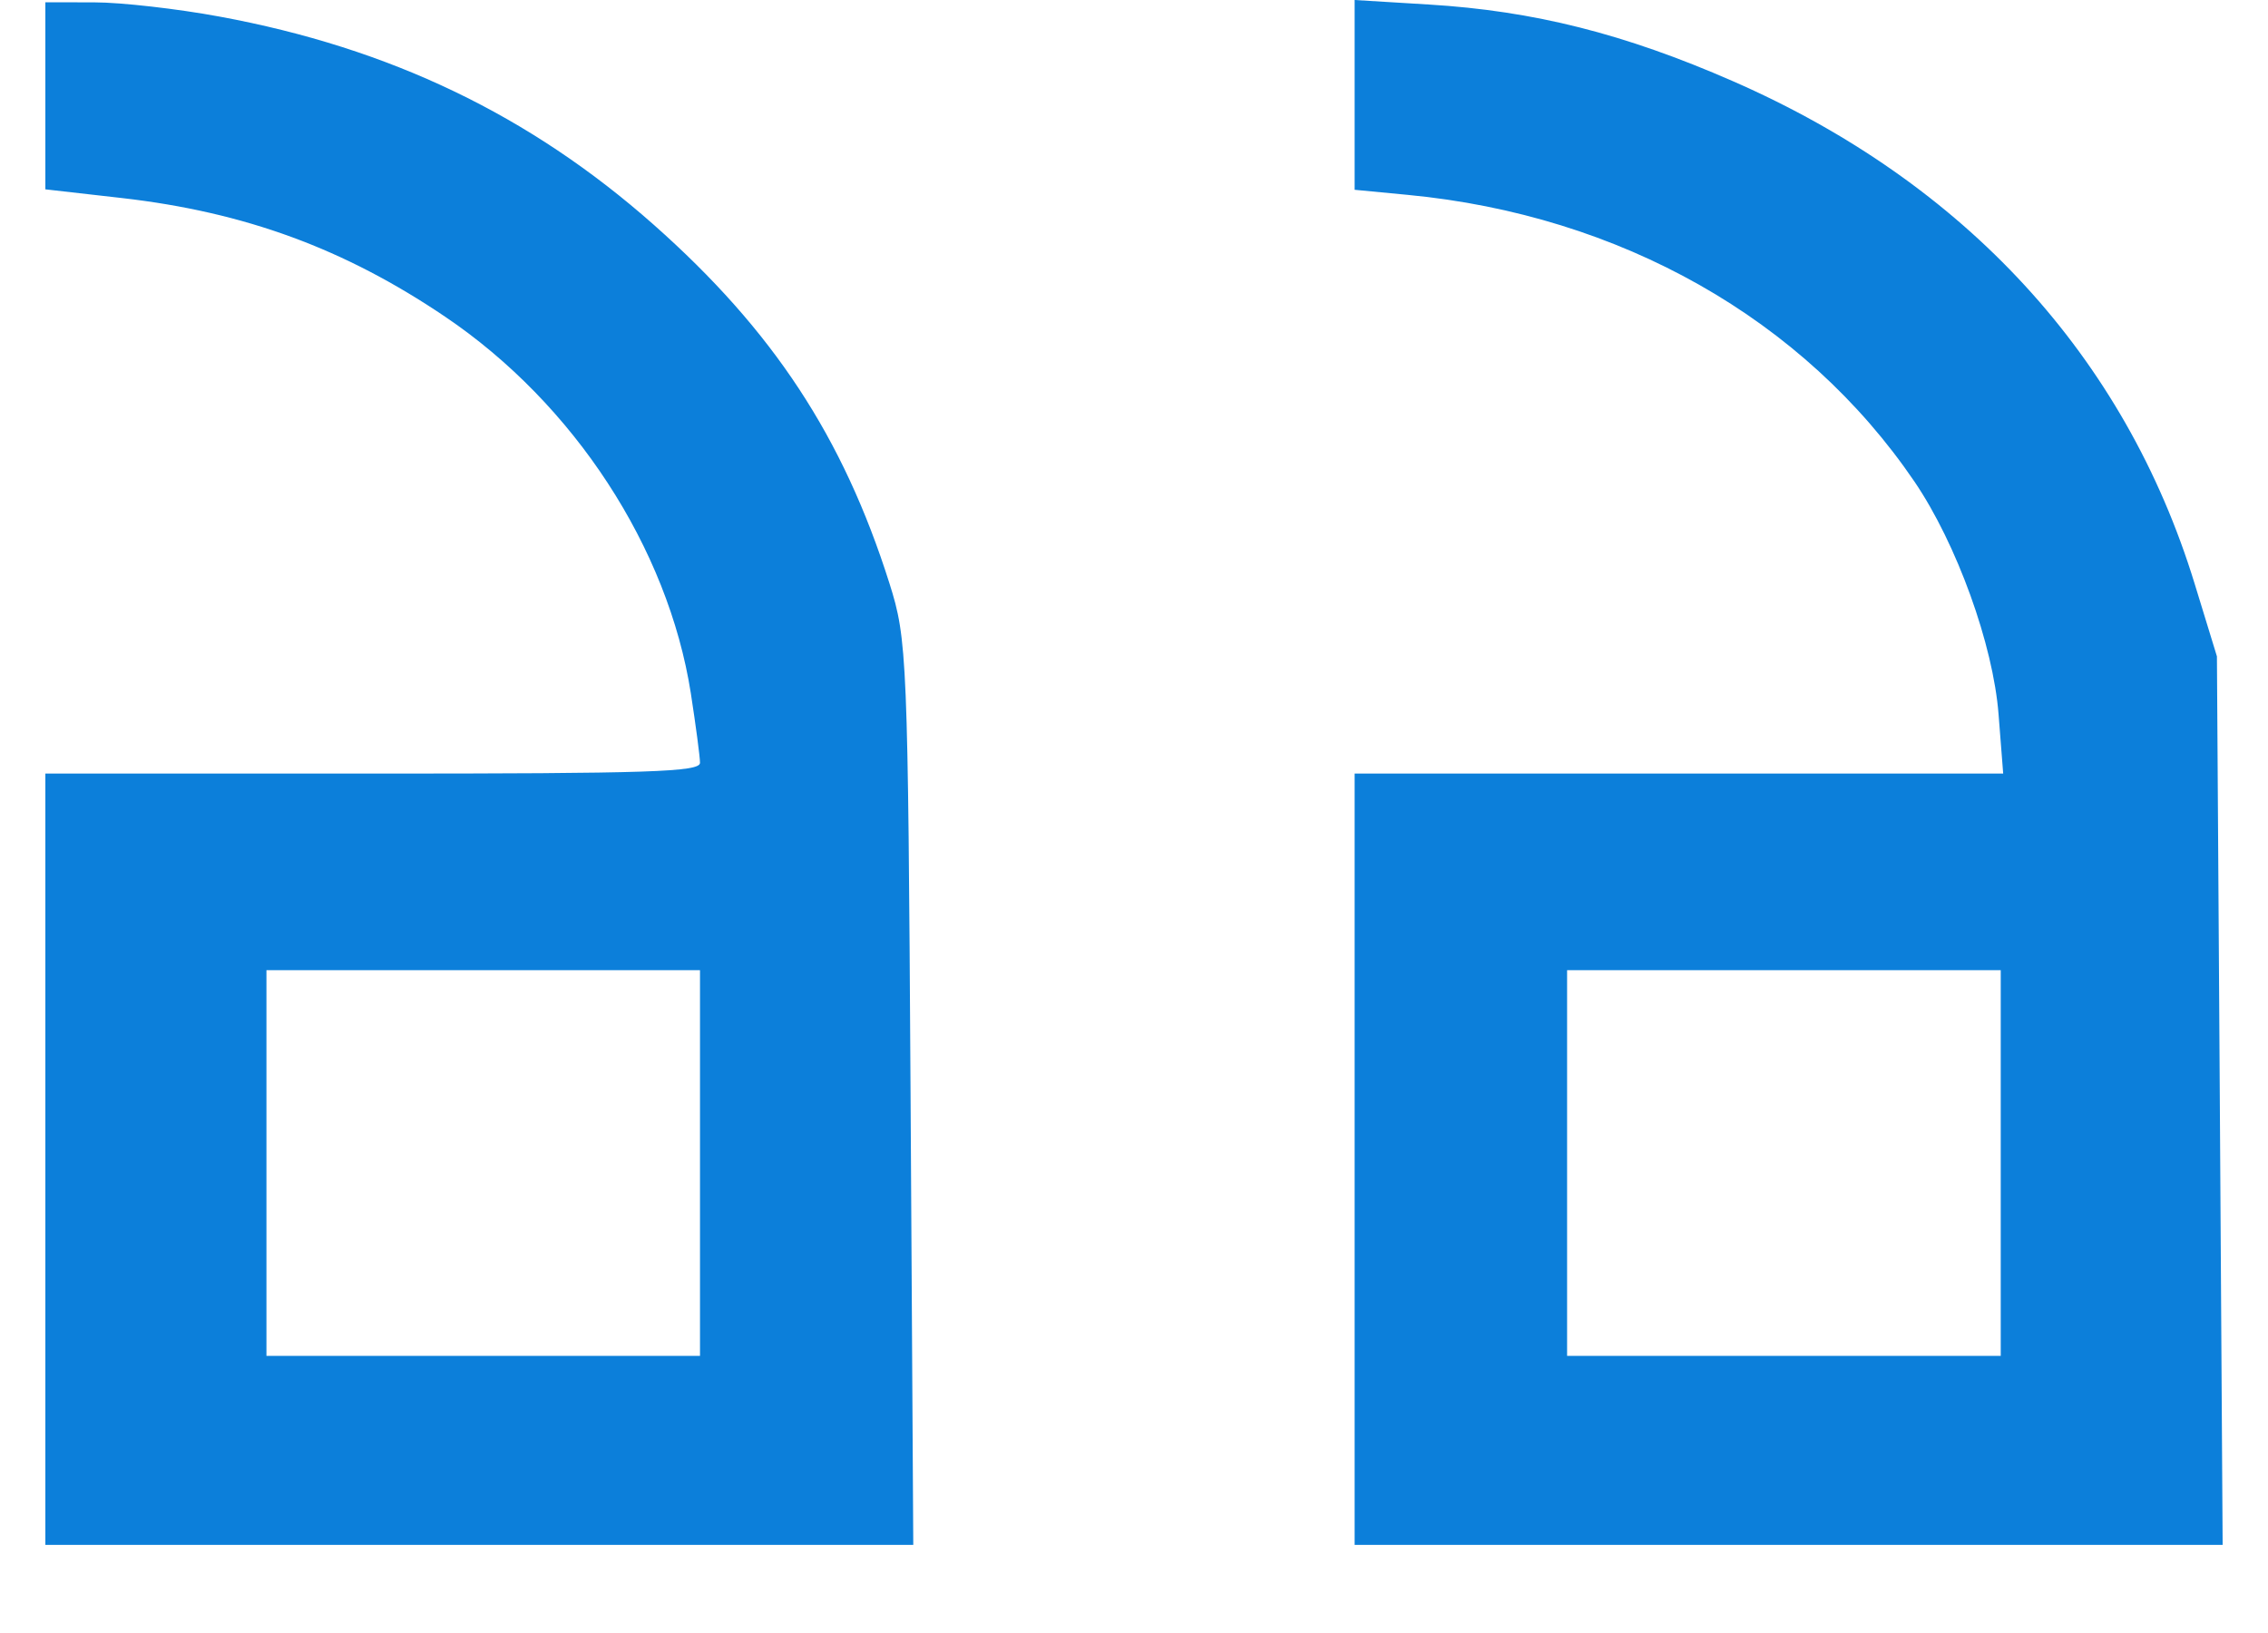 <svg width="25" height="18" viewBox="0 0 25 18" fill="none" xmlns="http://www.w3.org/2000/svg">
<path id="inverted-commas (1) 1 (Traced)" fill-rule="evenodd" clip-rule="evenodd" d="M0.5 12.778V8.527H4.108C7.171 8.527 7.716 8.509 7.716 8.408C7.716 8.343 7.67 7.998 7.615 7.642C7.364 6.039 6.327 4.45 4.908 3.492C3.796 2.74 2.699 2.338 1.344 2.183L0.5 2.087V1.056V0.025L1.039 0.026C1.335 0.026 1.957 0.097 2.421 0.183C4.299 0.529 5.844 1.271 7.208 2.479C8.522 3.643 9.294 4.818 9.804 6.429C10 7.046 10.008 7.24 10.037 12.049L10.067 17.029H5.283H0.5V12.778ZM14.932 12.778V8.527H18.506H22.081L22.03 7.874C21.971 7.107 21.569 5.995 21.104 5.31C19.885 3.517 17.86 2.371 15.517 2.148L14.932 2.092V1.046V0L15.752 0.05C16.906 0.12 17.907 0.372 19.102 0.895C21.663 2.016 23.423 3.931 24.191 6.433L24.437 7.235L24.469 12.132L24.5 17.029H19.716H14.932V12.778ZM7.716 12.82V10.694H5.326H2.937V12.82V14.945H5.326H7.716V12.82ZM22.054 12.82V10.694H19.664H17.274V12.82V14.945H19.664H22.054V12.82Z" fill="#0C7FDA"/>
</svg>
